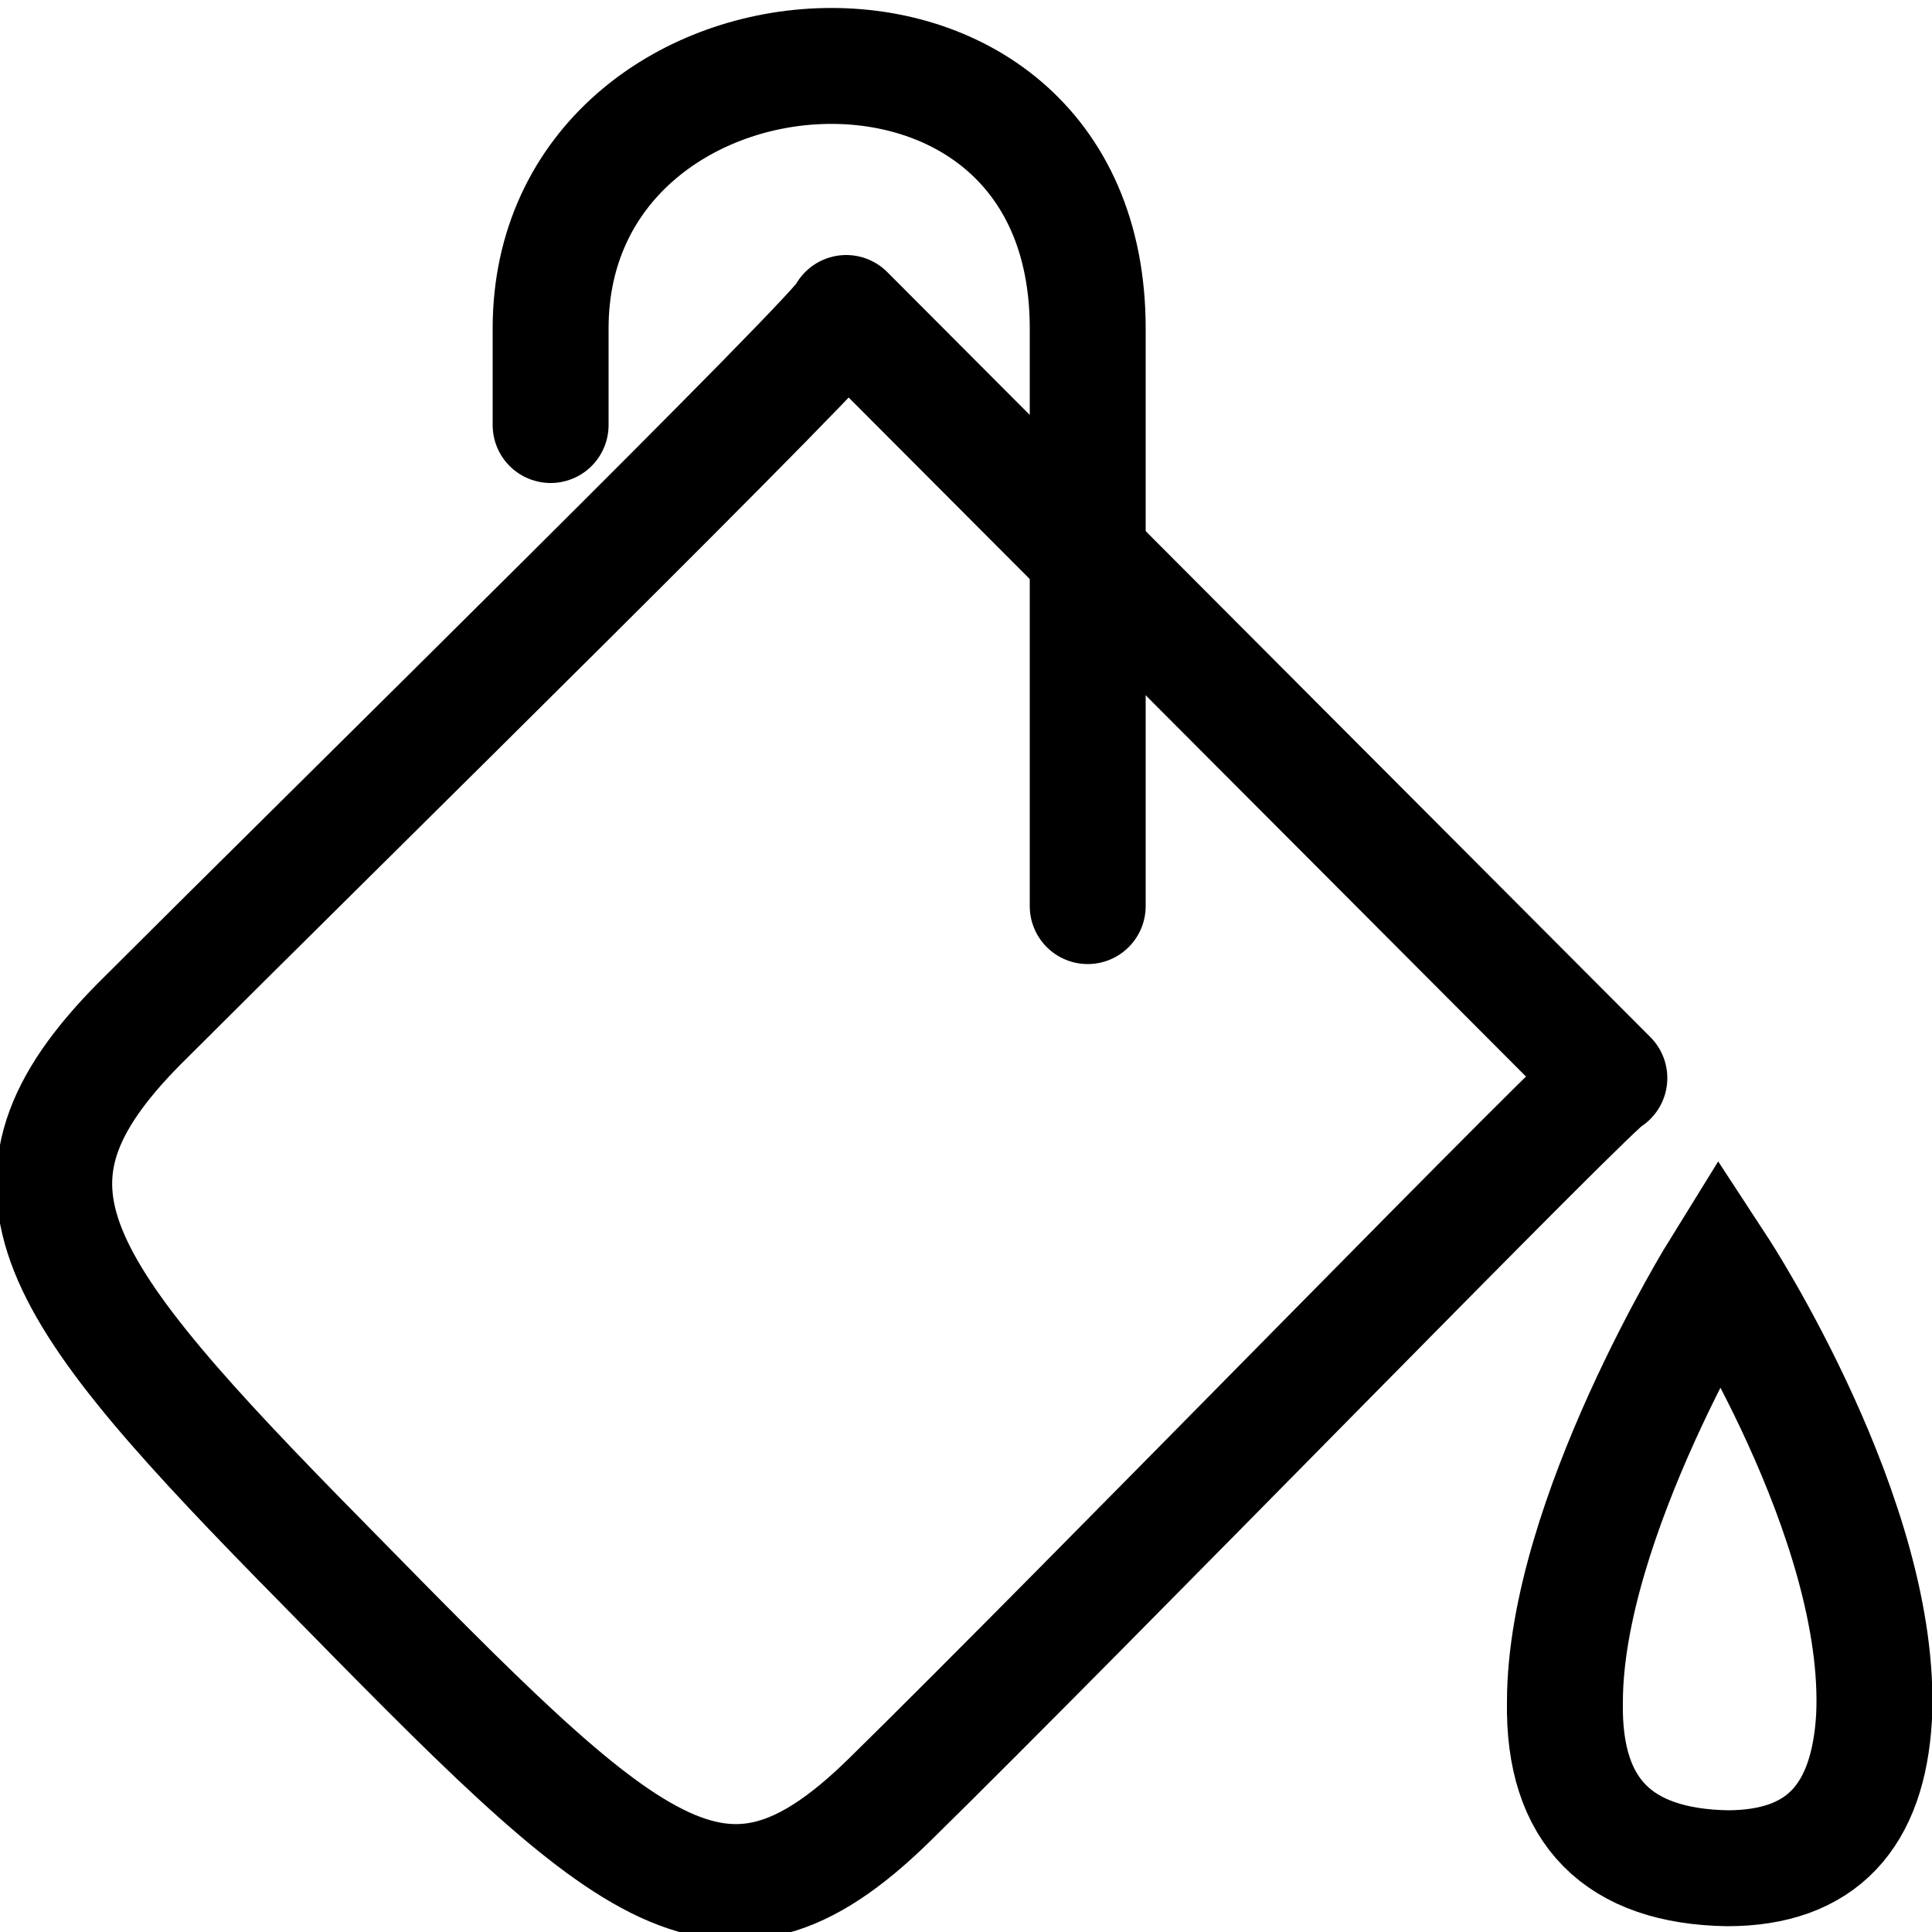 <svg xmlns="http://www.w3.org/2000/svg" width="100" height="100">
  <g fill="none" stroke="#000" stroke-width="6">
    <path d="M43.8 16.2c.3.4-26.9 27.1-36.6 36.8-8.3 8.4-4.7 13.5 9.6 28C32.5 97 37.2 101.8 46 93.2 56 83.4 83 55.6 83.3 55.8z" stroke-linecap="round" stroke-linejoin="round"/>
    <path d="M28.5 22v-5c0-17 27.8-19.2 27.8 0v29.9" stroke-linejoin="round" stroke-linecap="round"/>
    <path d="M89 65.7s8.5 13 8 23.2c-.3 5.1-2.7 7.8-7.6 7.8-5.6-.1-8.5-2.9-8.4-8.6 0-9.5 8-22.4 8-22.4z"/>
  </g>
</svg>